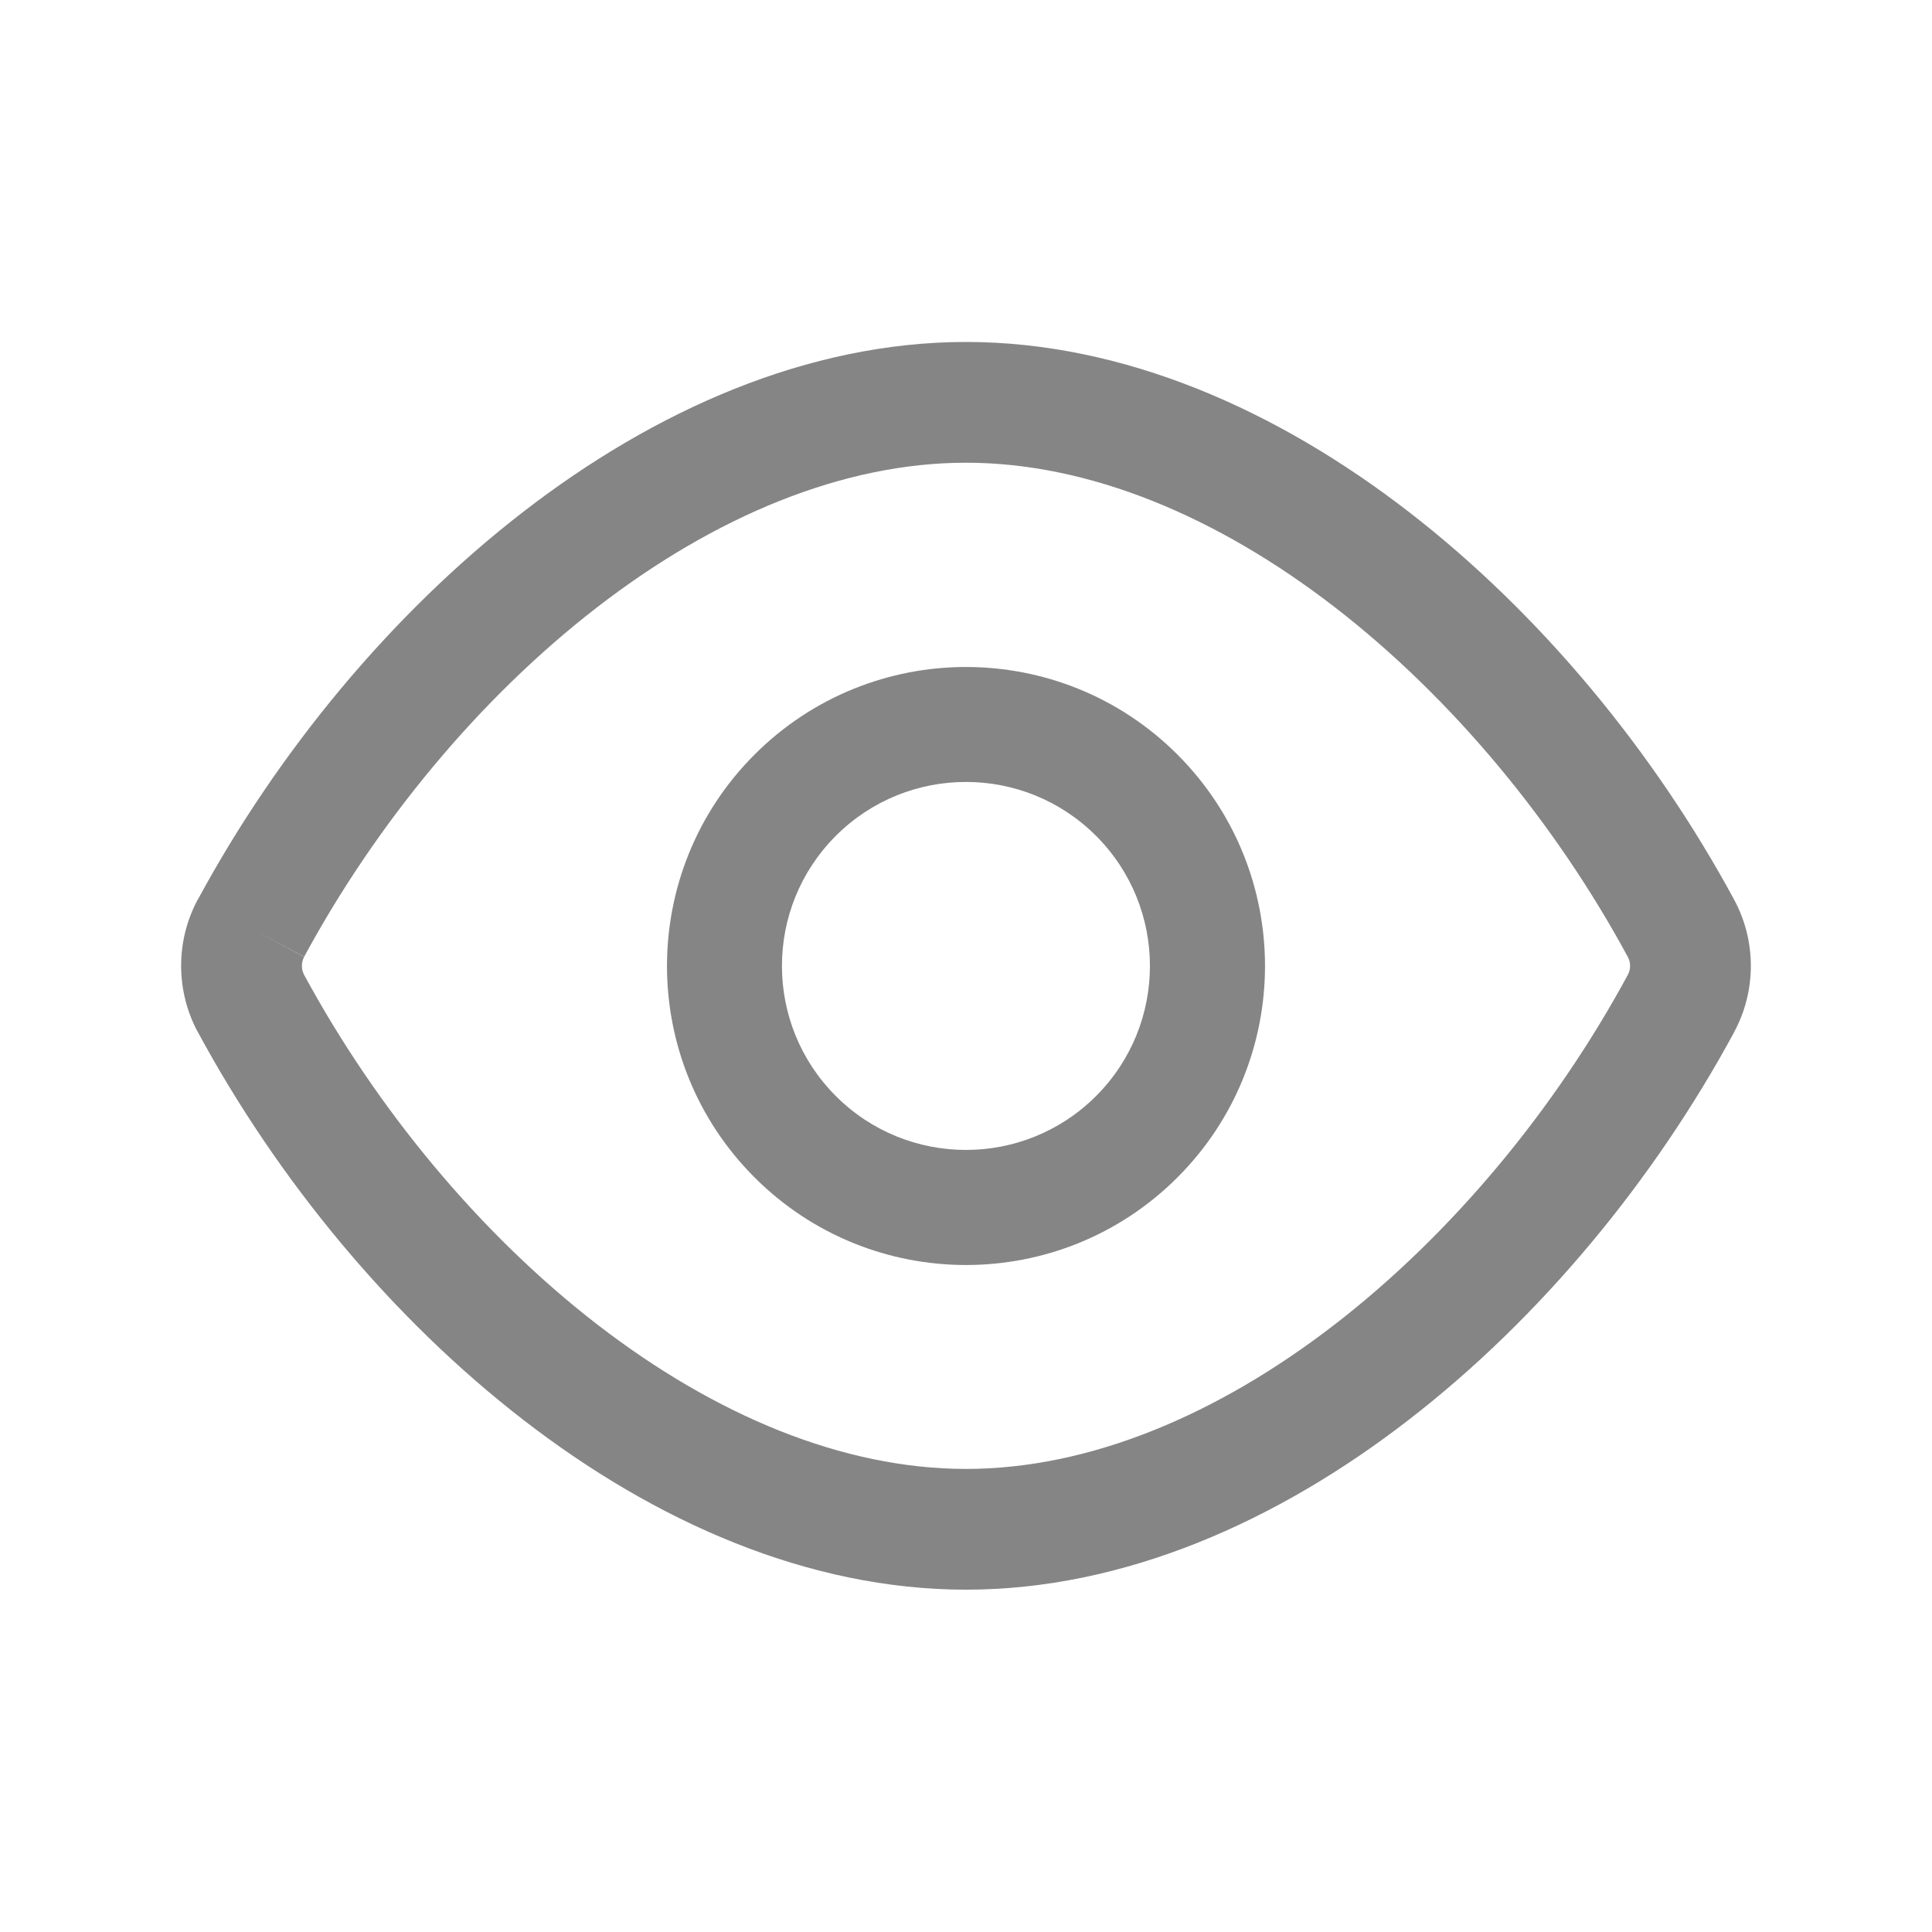 <svg width="16" height="16" viewBox="0 0 16 16" fill="none" xmlns="http://www.w3.org/2000/svg">
<path fill-rule="evenodd" clip-rule="evenodd" d="M4.944 5.03C3.972 5.781 3.119 6.814 2.518 7.925L2.079 7.687L2.519 7.924C2.494 7.97 2.494 8.027 2.518 8.072C3.119 9.183 3.973 10.216 4.944 10.967C5.919 11.72 6.979 12.165 8 12.165C9.021 12.165 10.081 11.72 11.056 10.967C12.027 10.216 12.881 9.183 13.481 8.073C13.506 8.027 13.506 7.971 13.481 7.925C12.881 6.815 12.027 5.781 11.056 5.03C10.081 4.277 9.021 3.832 8 3.832C6.979 3.832 5.919 4.277 4.944 5.03ZM4.333 4.239C5.421 3.398 6.691 2.832 8 2.832C9.309 2.832 10.579 3.398 11.667 4.239C12.758 5.082 13.7 6.227 14.361 7.45L14.361 7.45C14.546 7.792 14.546 8.206 14.361 8.548L14.361 8.549C13.7 9.771 12.758 10.915 11.667 11.758C10.579 12.6 9.309 13.165 8 13.165C6.691 13.165 5.421 12.6 4.333 11.758C3.242 10.915 2.3 9.771 1.639 8.548L1.638 8.547C1.454 8.205 1.454 7.791 1.638 7.449L1.639 7.449C2.3 6.226 3.242 5.082 4.333 4.239Z" fill="#858585"/>
<path fill-rule="evenodd" clip-rule="evenodd" d="M9.077 6.922C8.482 6.327 7.517 6.327 6.922 6.922C6.327 7.517 6.327 8.482 6.922 9.077C7.517 9.672 8.482 9.672 9.077 9.077C9.672 8.482 9.672 7.517 9.077 6.922ZM9.751 6.249C8.784 5.282 7.216 5.282 6.249 6.249C5.282 7.216 5.282 8.784 6.249 9.751C7.216 10.718 8.784 10.718 9.751 9.751C10.718 8.784 10.718 7.216 9.751 6.249Z" fill="#858585"/>
</svg>
